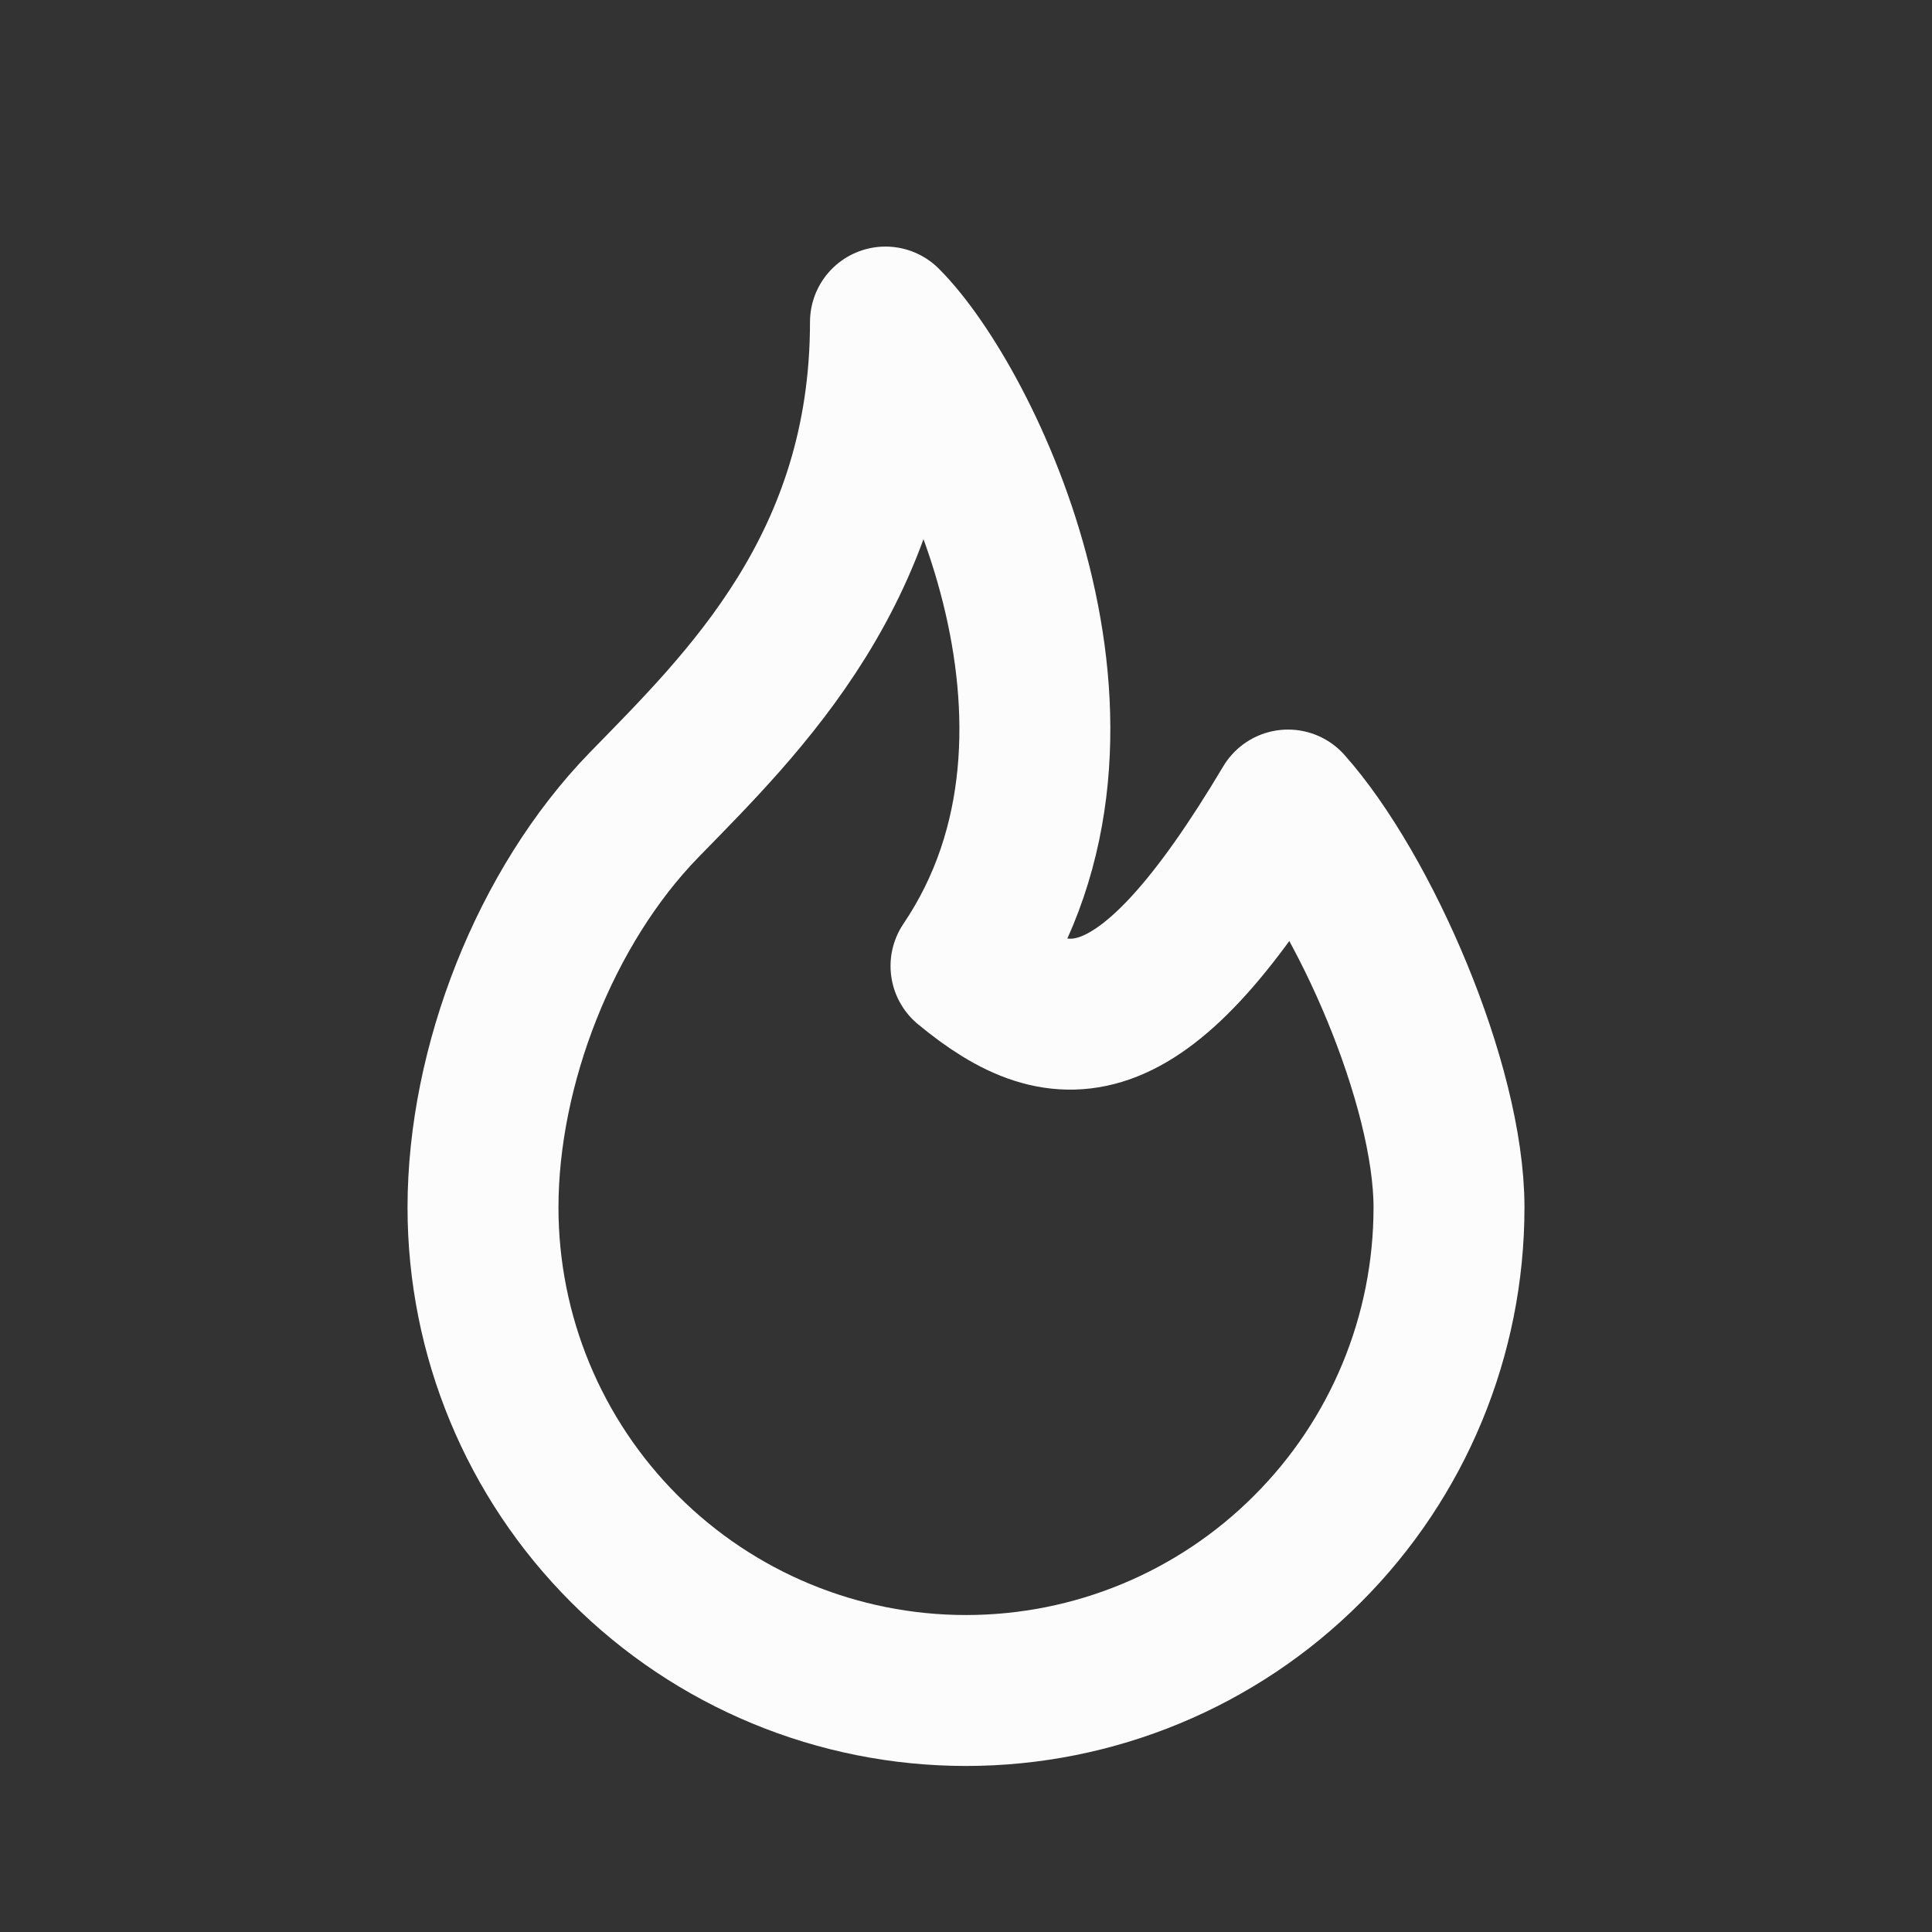 <svg width="16" height="16" viewBox="0 0 16 16" fill="none" xmlns="http://www.w3.org/2000/svg">
<rect x="0" y="0" width="16" height="16" fill="#333333" stroke="none"/>
<path d="M8 8C9.333 6.027 8 3.333 7.333 2.667C7.333 4.692 6.151 5.827 5.333 6.667C4.516 7.507 4 8.827 4 10C4 11.061 4.421 12.078 5.172 12.828C5.922 13.579 6.939 14 8 14C9.061 14 10.078 13.579 10.828 12.828C11.579 12.078 12 11.061 12 10C12 8.979 11.296 7.373 10.667 6.667C9.476 8.667 8.806 8.667 8 8Z" stroke="#FCFCFD" stroke-width="1.25" stroke-linecap="round" stroke-linejoin="round"/>
</svg>
